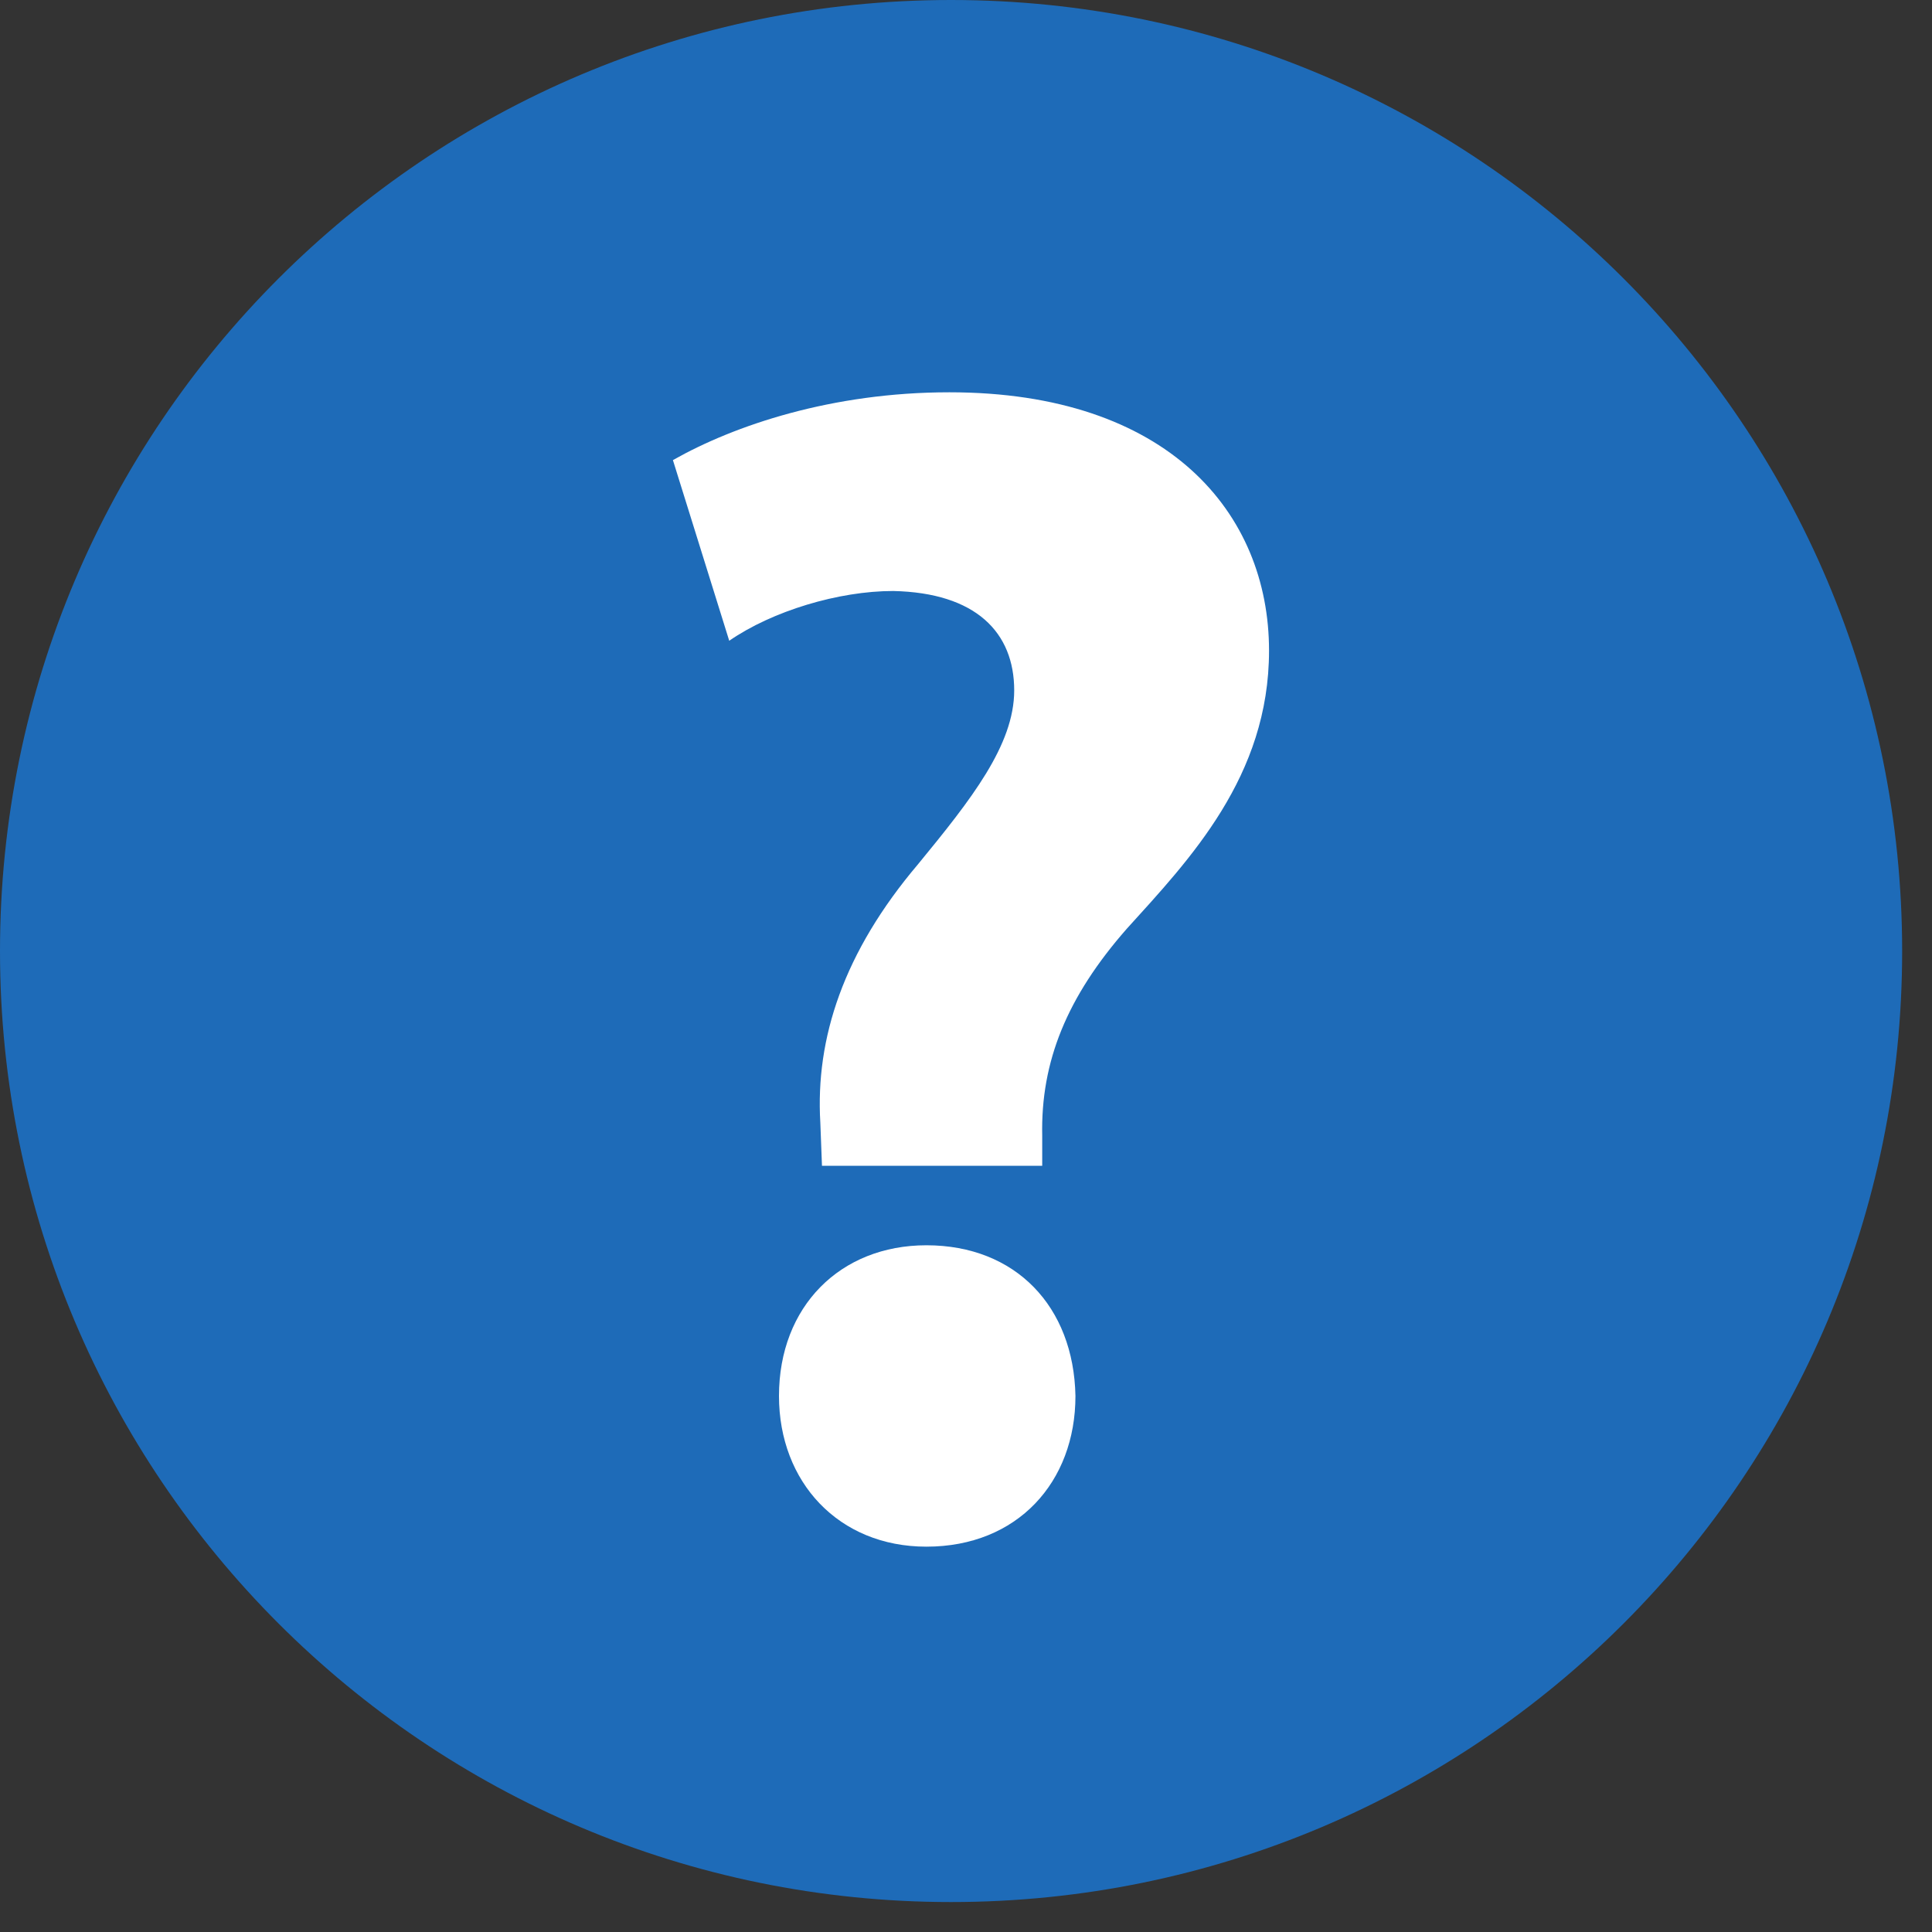 <?xml version="1.0" encoding="UTF-8" standalone="no"?>
<svg width="20px" height="20px" viewBox="0 0 20 20" version="1.1" xmlns="http://www.w3.org/2000/svg" xmlns:xlink="http://www.w3.org/1999/xlink" xmlns:sketch="http://www.bohemiancoding.com/sketch/ns">
    <rect x="0" y="0" width="20" height="20" fill="#333333" stroke="none"/>
    <!-- Generator: Sketch 3.4.4 (17249) - http://www.bohemiancoding.com/sketch -->
    <title>Info Icon Copy</title>
    <desc>Created with Sketch.</desc>
    <defs></defs>
    <g id="MyStaysure---Mobile" stroke="none" stroke-width="1" fill="none" fill-rule="evenodd" sketch:type="MSPage">
        <g id="Mobile---Register-Password---Very-Weak" sketch:type="MSArtboardGroup" transform="translate(-271, -339)">
            <g id="Sign-In-Form" sketch:type="MSLayerGroup" transform="translate(15, 180)">
                <g id="Password" transform="translate(16, 94)" sketch:type="MSShapeGroup">
                    <g id="Strength-Indicator" transform="translate(3, 65)">
                        <g id="Info-Icon-Copy" transform="translate(237, 0)">
                            <path d="M9.845,0 C4.407,0 0,4.406 0,9.845 C0,15.282 4.407,19.69 9.845,19.69 C15.283,19.69 19.691,15.282 19.691,9.845 C19.69,4.406 15.283,0 9.845,0 L9.845,0 Z" id="Shape" fill="#1E6BB8"></path>
                            <path d="M9.59,12.891 C8.698,12.891 8.064,13.525 8.064,14.451 C8.064,15.342 8.681,16.011 9.59,16.011 C10.533,16.011 11.133,15.342 11.133,14.451 C11.115,13.525 10.514,12.891 9.59,12.891 L9.59,12.891 Z" id="Shape" fill="#FFFFFF"></path>
                            <path d="M9.828,4.061 C8.612,4.061 7.601,4.403 6.966,4.763 L7.549,6.633 C7.995,6.325 8.681,6.118 9.246,6.118 C10.103,6.136 10.499,6.547 10.499,7.147 C10.499,7.713 10.052,8.278 9.503,8.947 C8.732,9.857 8.44,10.748 8.492,11.622 L8.509,12.068 L10.789,12.068 L10.789,11.759 C10.772,10.987 11.047,10.318 11.663,9.616 C12.315,8.896 13.137,8.039 13.137,6.735 C13.137,5.312 12.093,4.061 9.828,4.061 L9.828,4.061 Z" id="Shape" fill="#FFFFFF"></path>
                        </g>
                    </g>
                </g>
            </g>
        </g>
    </g>
</svg>